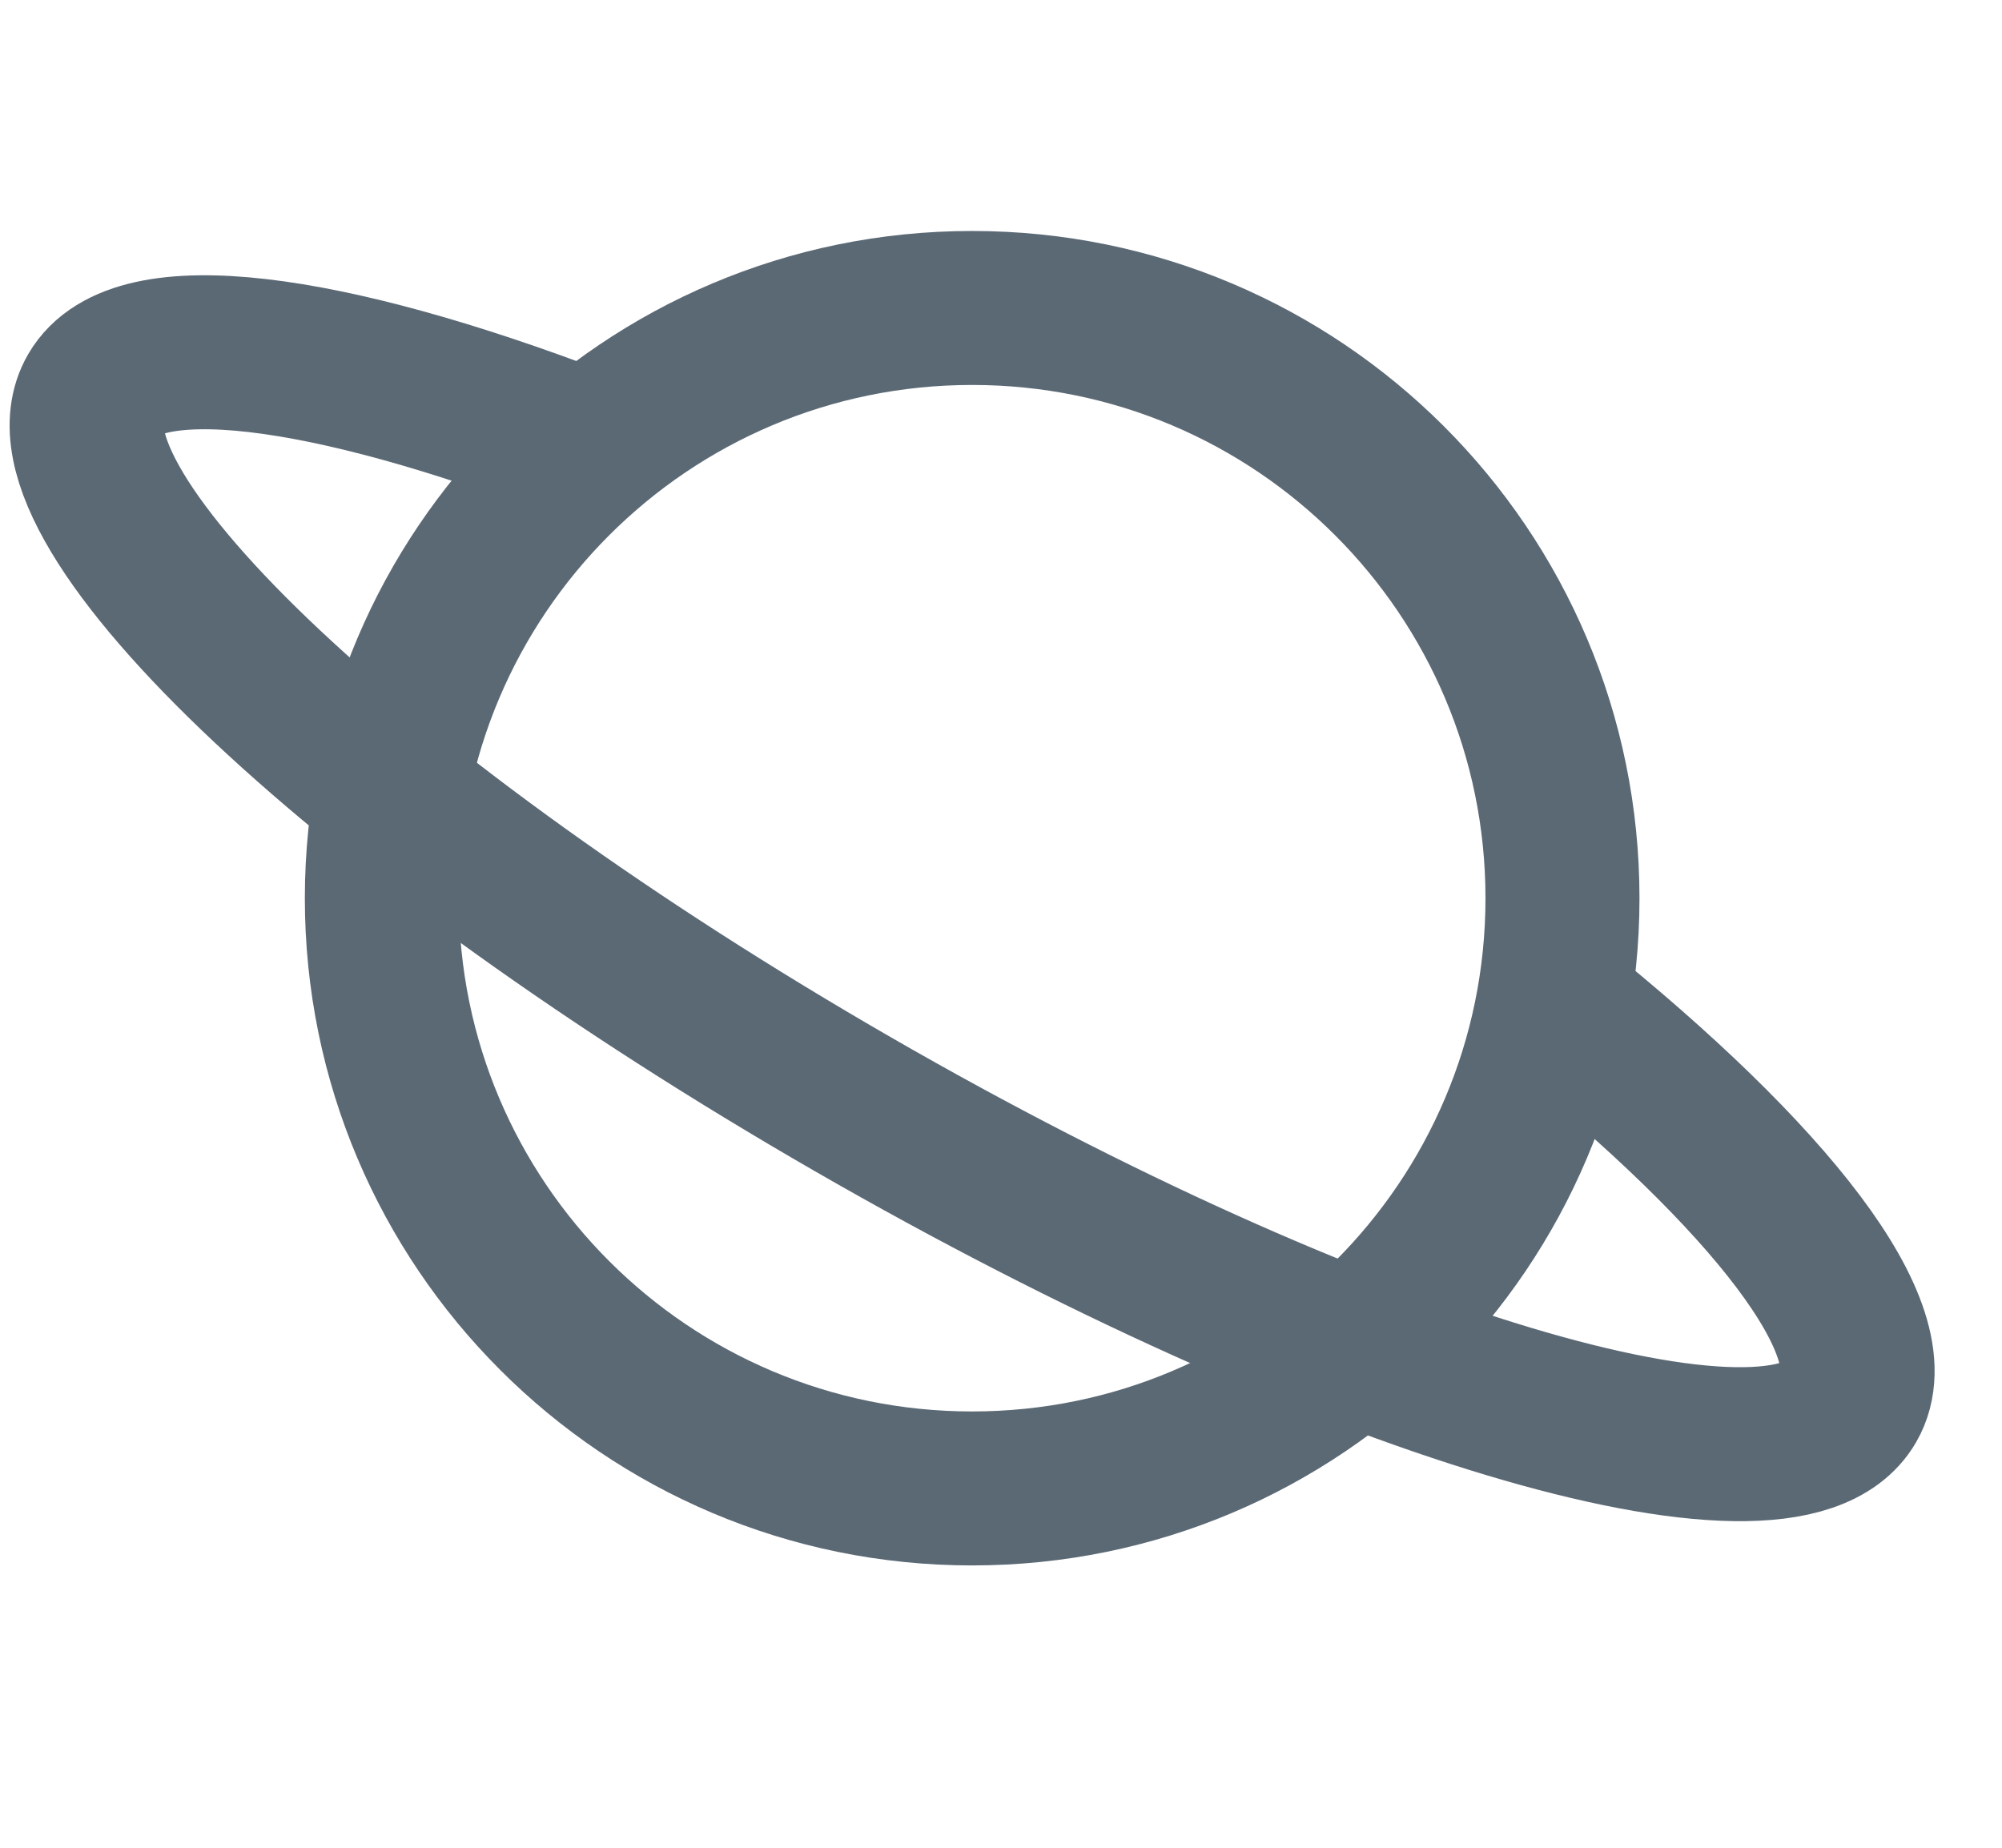 <svg width="26" height="24" viewBox="0 0 26 24" fill="none" xmlns="http://www.w3.org/2000/svg">
<g id="action/location_24px">
<g id="Group 1">
<path id="Vector" d="M20.171 13.03C22.992 15.294 24.56 17.295 24.019 18.232C23.164 19.71 17.369 17.969 11.077 14.343C4.784 10.717 0.376 6.58 1.231 5.102C1.766 4.178 4.23 4.512 7.539 5.777" stroke="#5B6975" stroke-width="2" stroke-miterlimit="10"/>
<path id="Vector_2" d="M12.625 19.333C16.859 19.333 20.292 15.901 20.292 11.667C20.292 7.432 16.859 4 12.625 4C8.391 4 4.959 7.432 4.959 11.667C4.959 15.901 8.391 19.333 12.625 19.333Z" stroke="#5B6975" stroke-width="2" stroke-miterlimit="10"/>
</g>
</g>
</svg>
